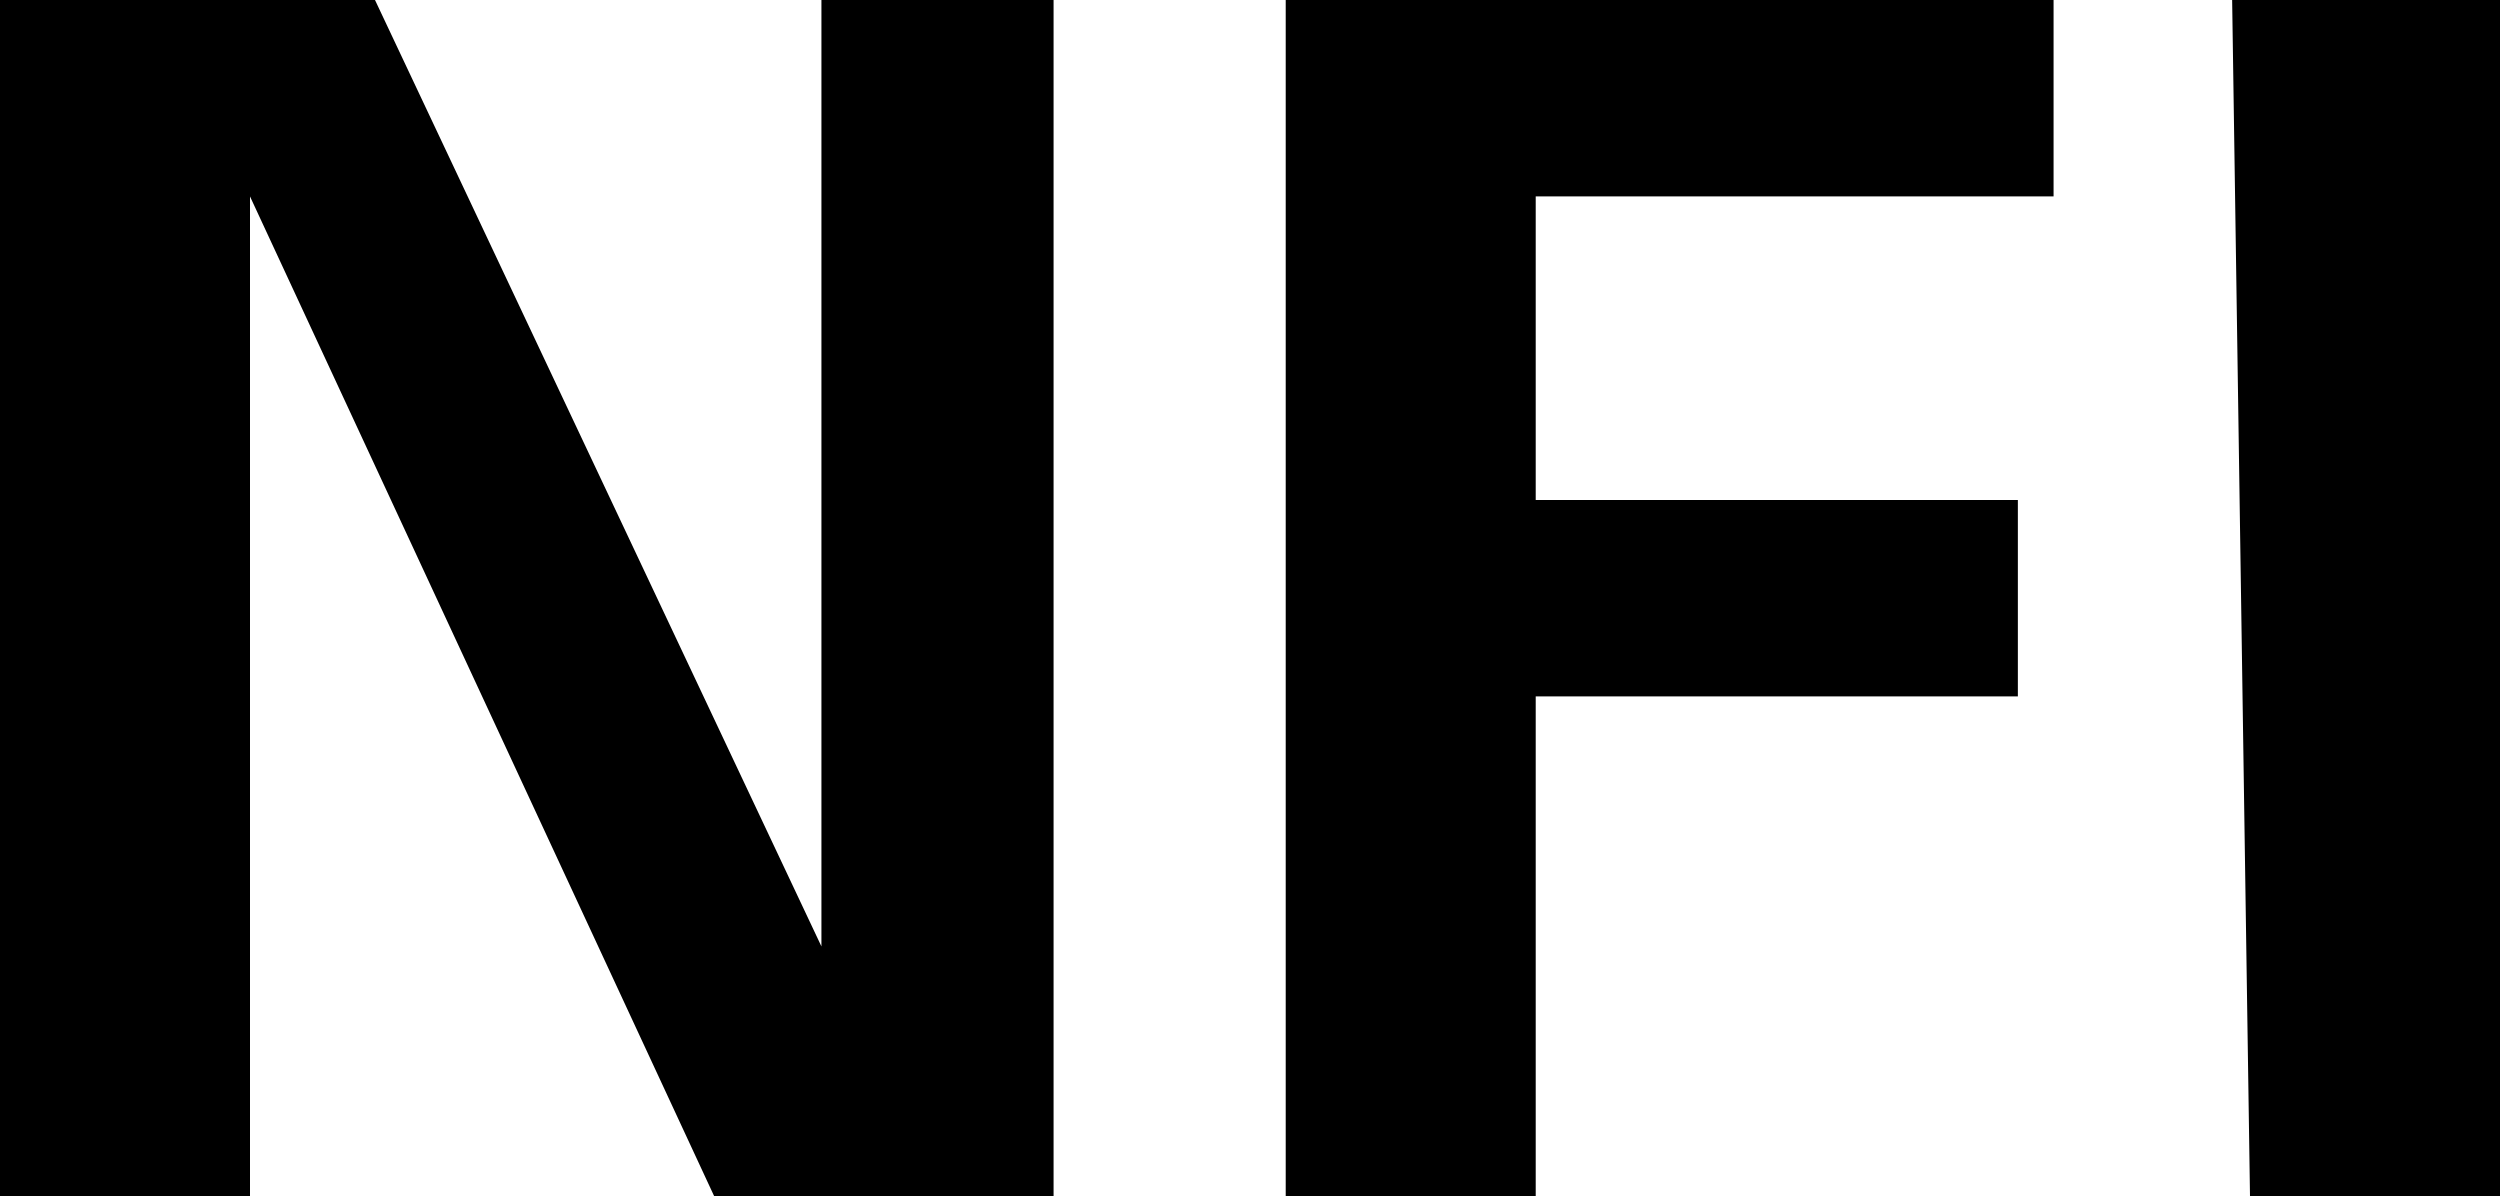 <?xml version="1.0" encoding="utf-8"?>
<!-- Generator: Adobe Illustrator 19.1.0, SVG Export Plug-In . SVG Version: 6.00 Build 0)  -->
<svg version="1.1" id="Layer_1" xmlns="http://www.w3.org/2000/svg" xmlns:xlink="http://www.w3.org/1999/xlink" x="0px" y="0px"
	 viewBox="-63 68 14 6.7" style="enable-background:new -63 68 14 6.7;" xml:space="preserve">
<style type="text/css">
	.st0{fill:#FFBA49;}
</style>
<path fill="param(fill)" stroke="param(outline)" stroke-width="param(outline-width) 0" d="M-63,68h2.1l2.5,5.3V68h1.3v6.7H-59l-2.6-5.6v5.6H-63V68z M-55.8,68h4.3v1.1h-2.9v1.7h2.7v1.1h-2.7v2.9h-1.4V68
	z M-50.5,68h1.5v6.7h-1.4L-50.5,68L-50.5,68z"/>
</svg>
